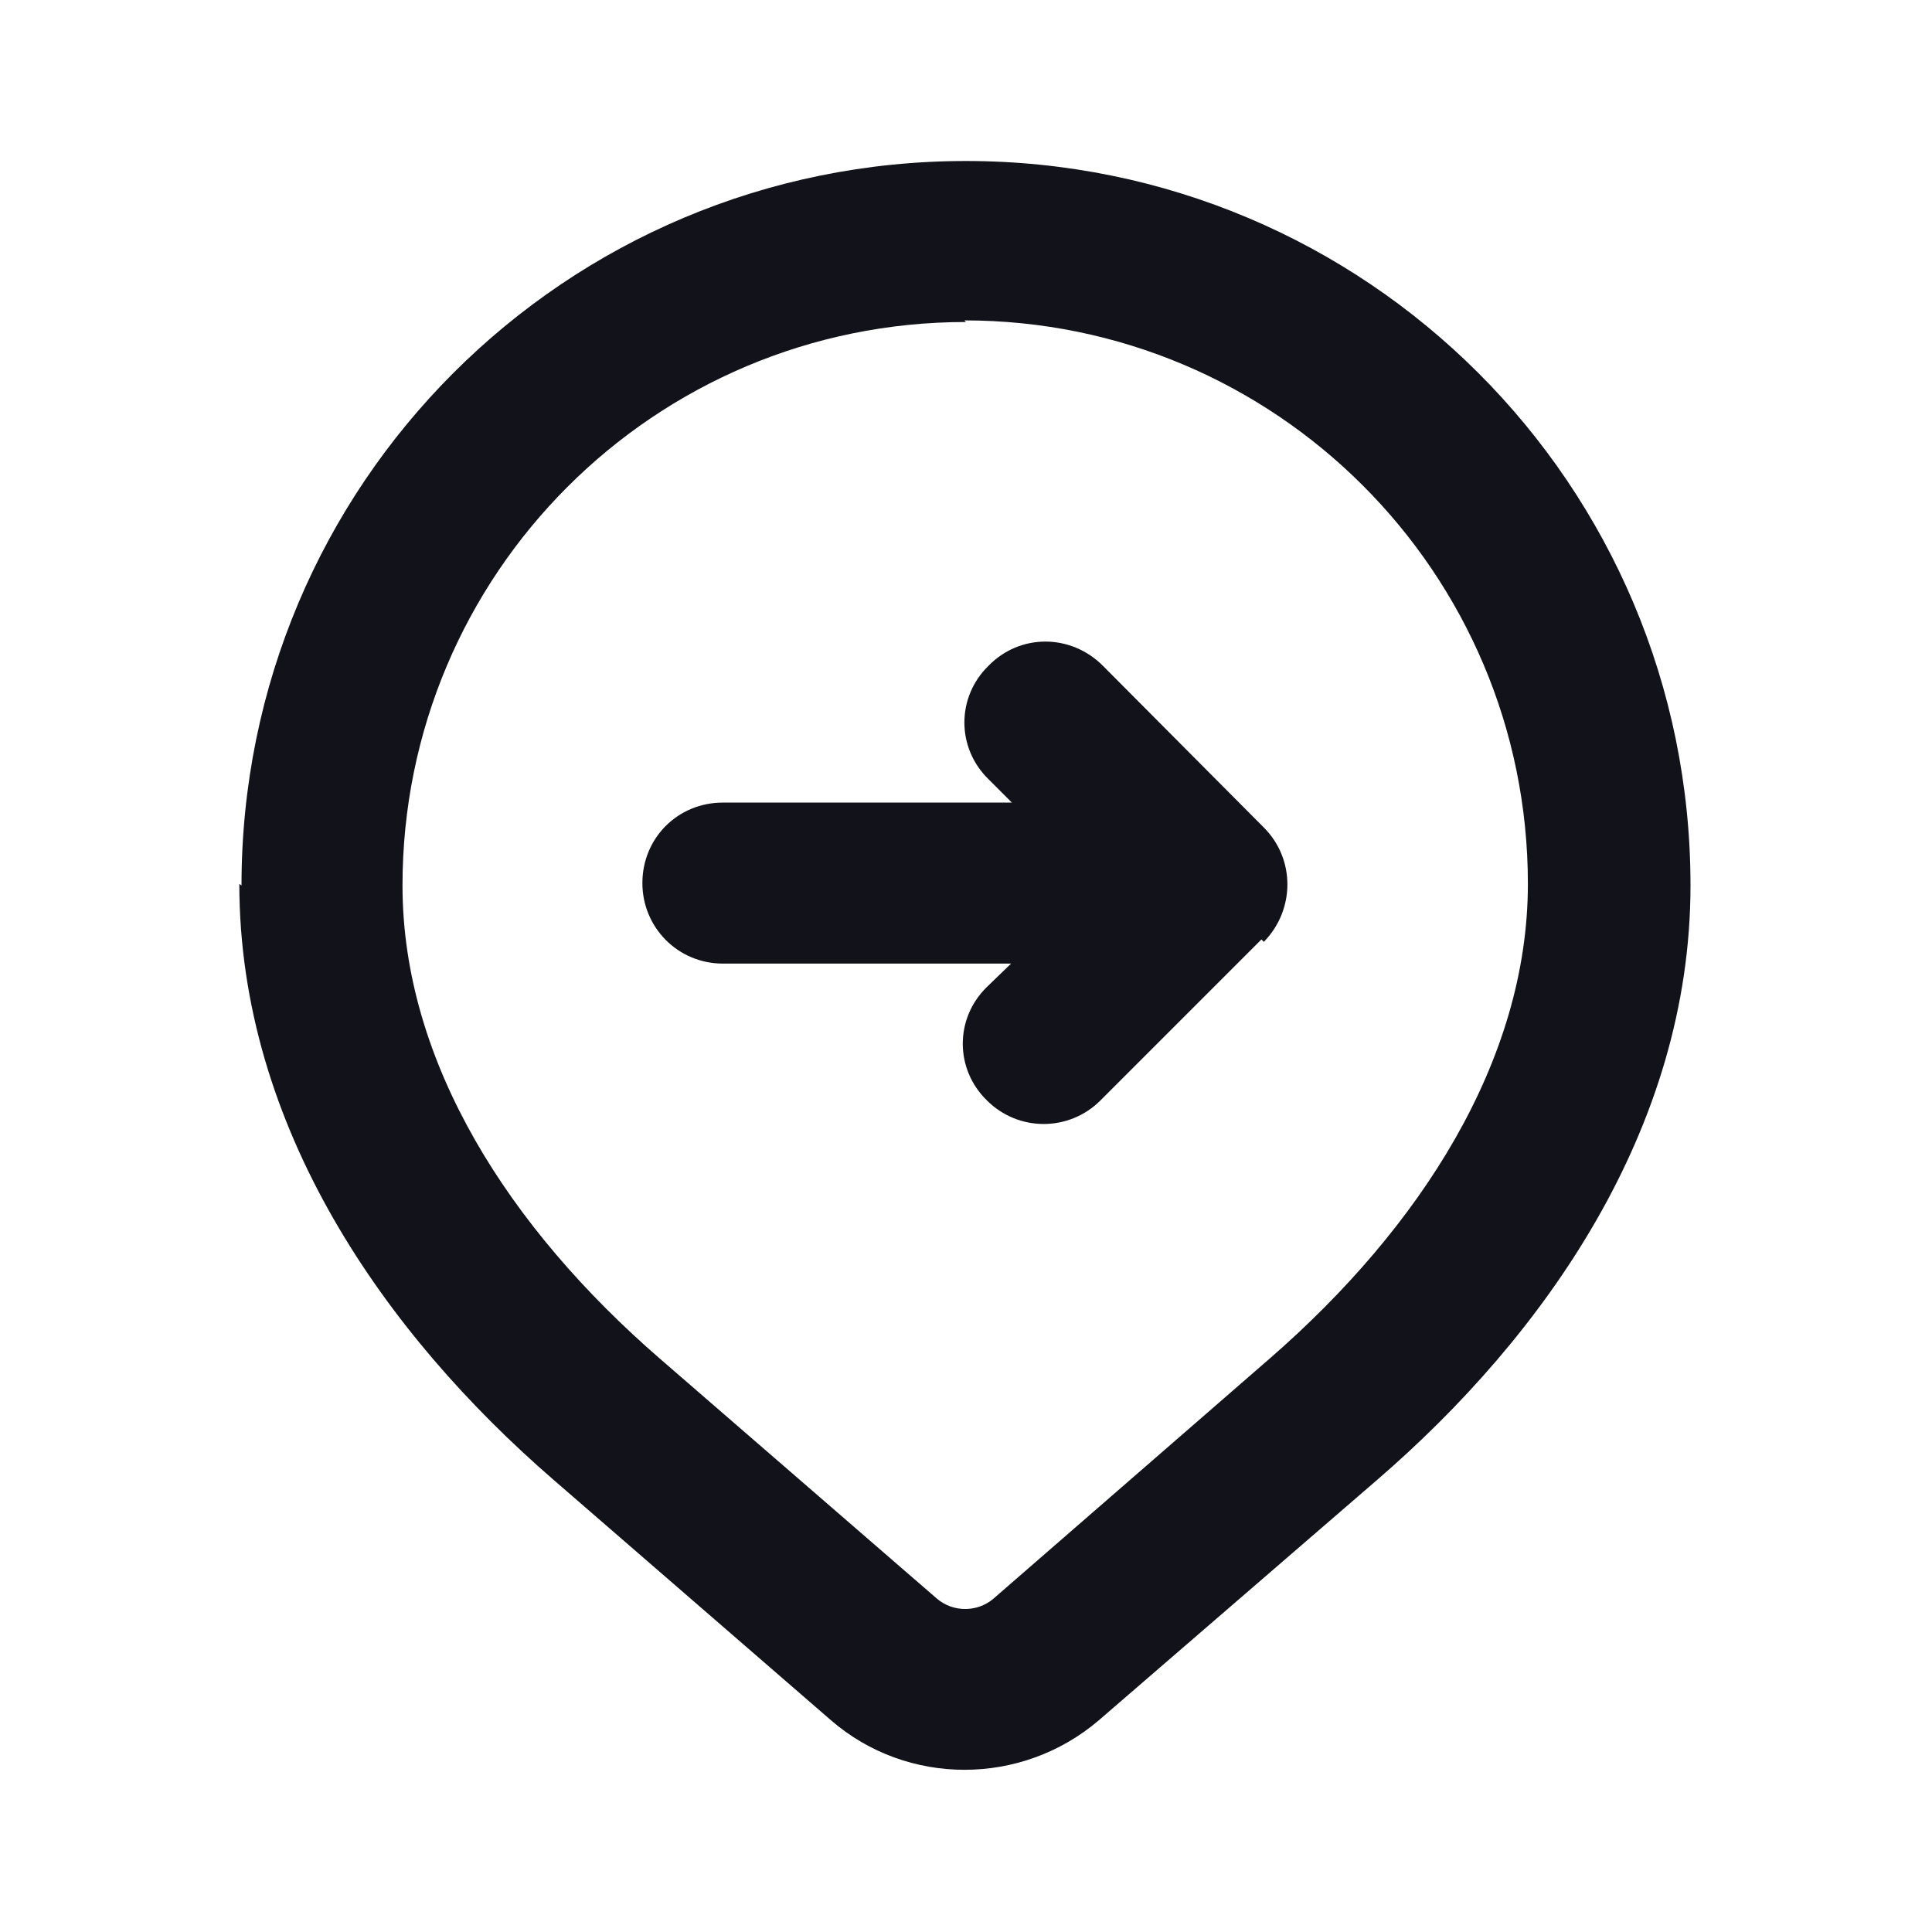 <svg viewBox="0 0 24 24" xmlns="http://www.w3.org/2000/svg"><g><g fill="#12131A" fill-rule="evenodd"><path d="M12 4c-3.87 0-7 3.13-7 7 0 2.2 1.33 4.26 3.2 5.88l3.44 2.98c.2.17.5.17.7 0l3.44-2.99c1.86-1.62 3.2-3.69 3.2-5.89 0-3.87-3.14-7-7-7Zm-9 7c0-4.98 4.02-9 9-9 4.97 0 9 4.02 9 9 0 3.02-1.81 5.59-3.9 7.39l-3.45 2.98c-.96.82-2.38.82-3.327 0l-3.45-2.99c-2.09-1.81-3.9-4.38-3.9-7.4Z"/><path d="M15.7 11.7c.39-.4.39-1.03 0-1.42l-2-2.01c-.4-.4-1.03-.4-1.42 0 -.4.39-.4 1.02 0 1.41l.29.29H8.98c-.56 0-1 .44-1 1 0 .55.44 1 1 1h3.58l-.3.29c-.4.39-.4 1.02 0 1.41 .39.39 1.02.39 1.41 0l2-2Z"/></g></g></svg>